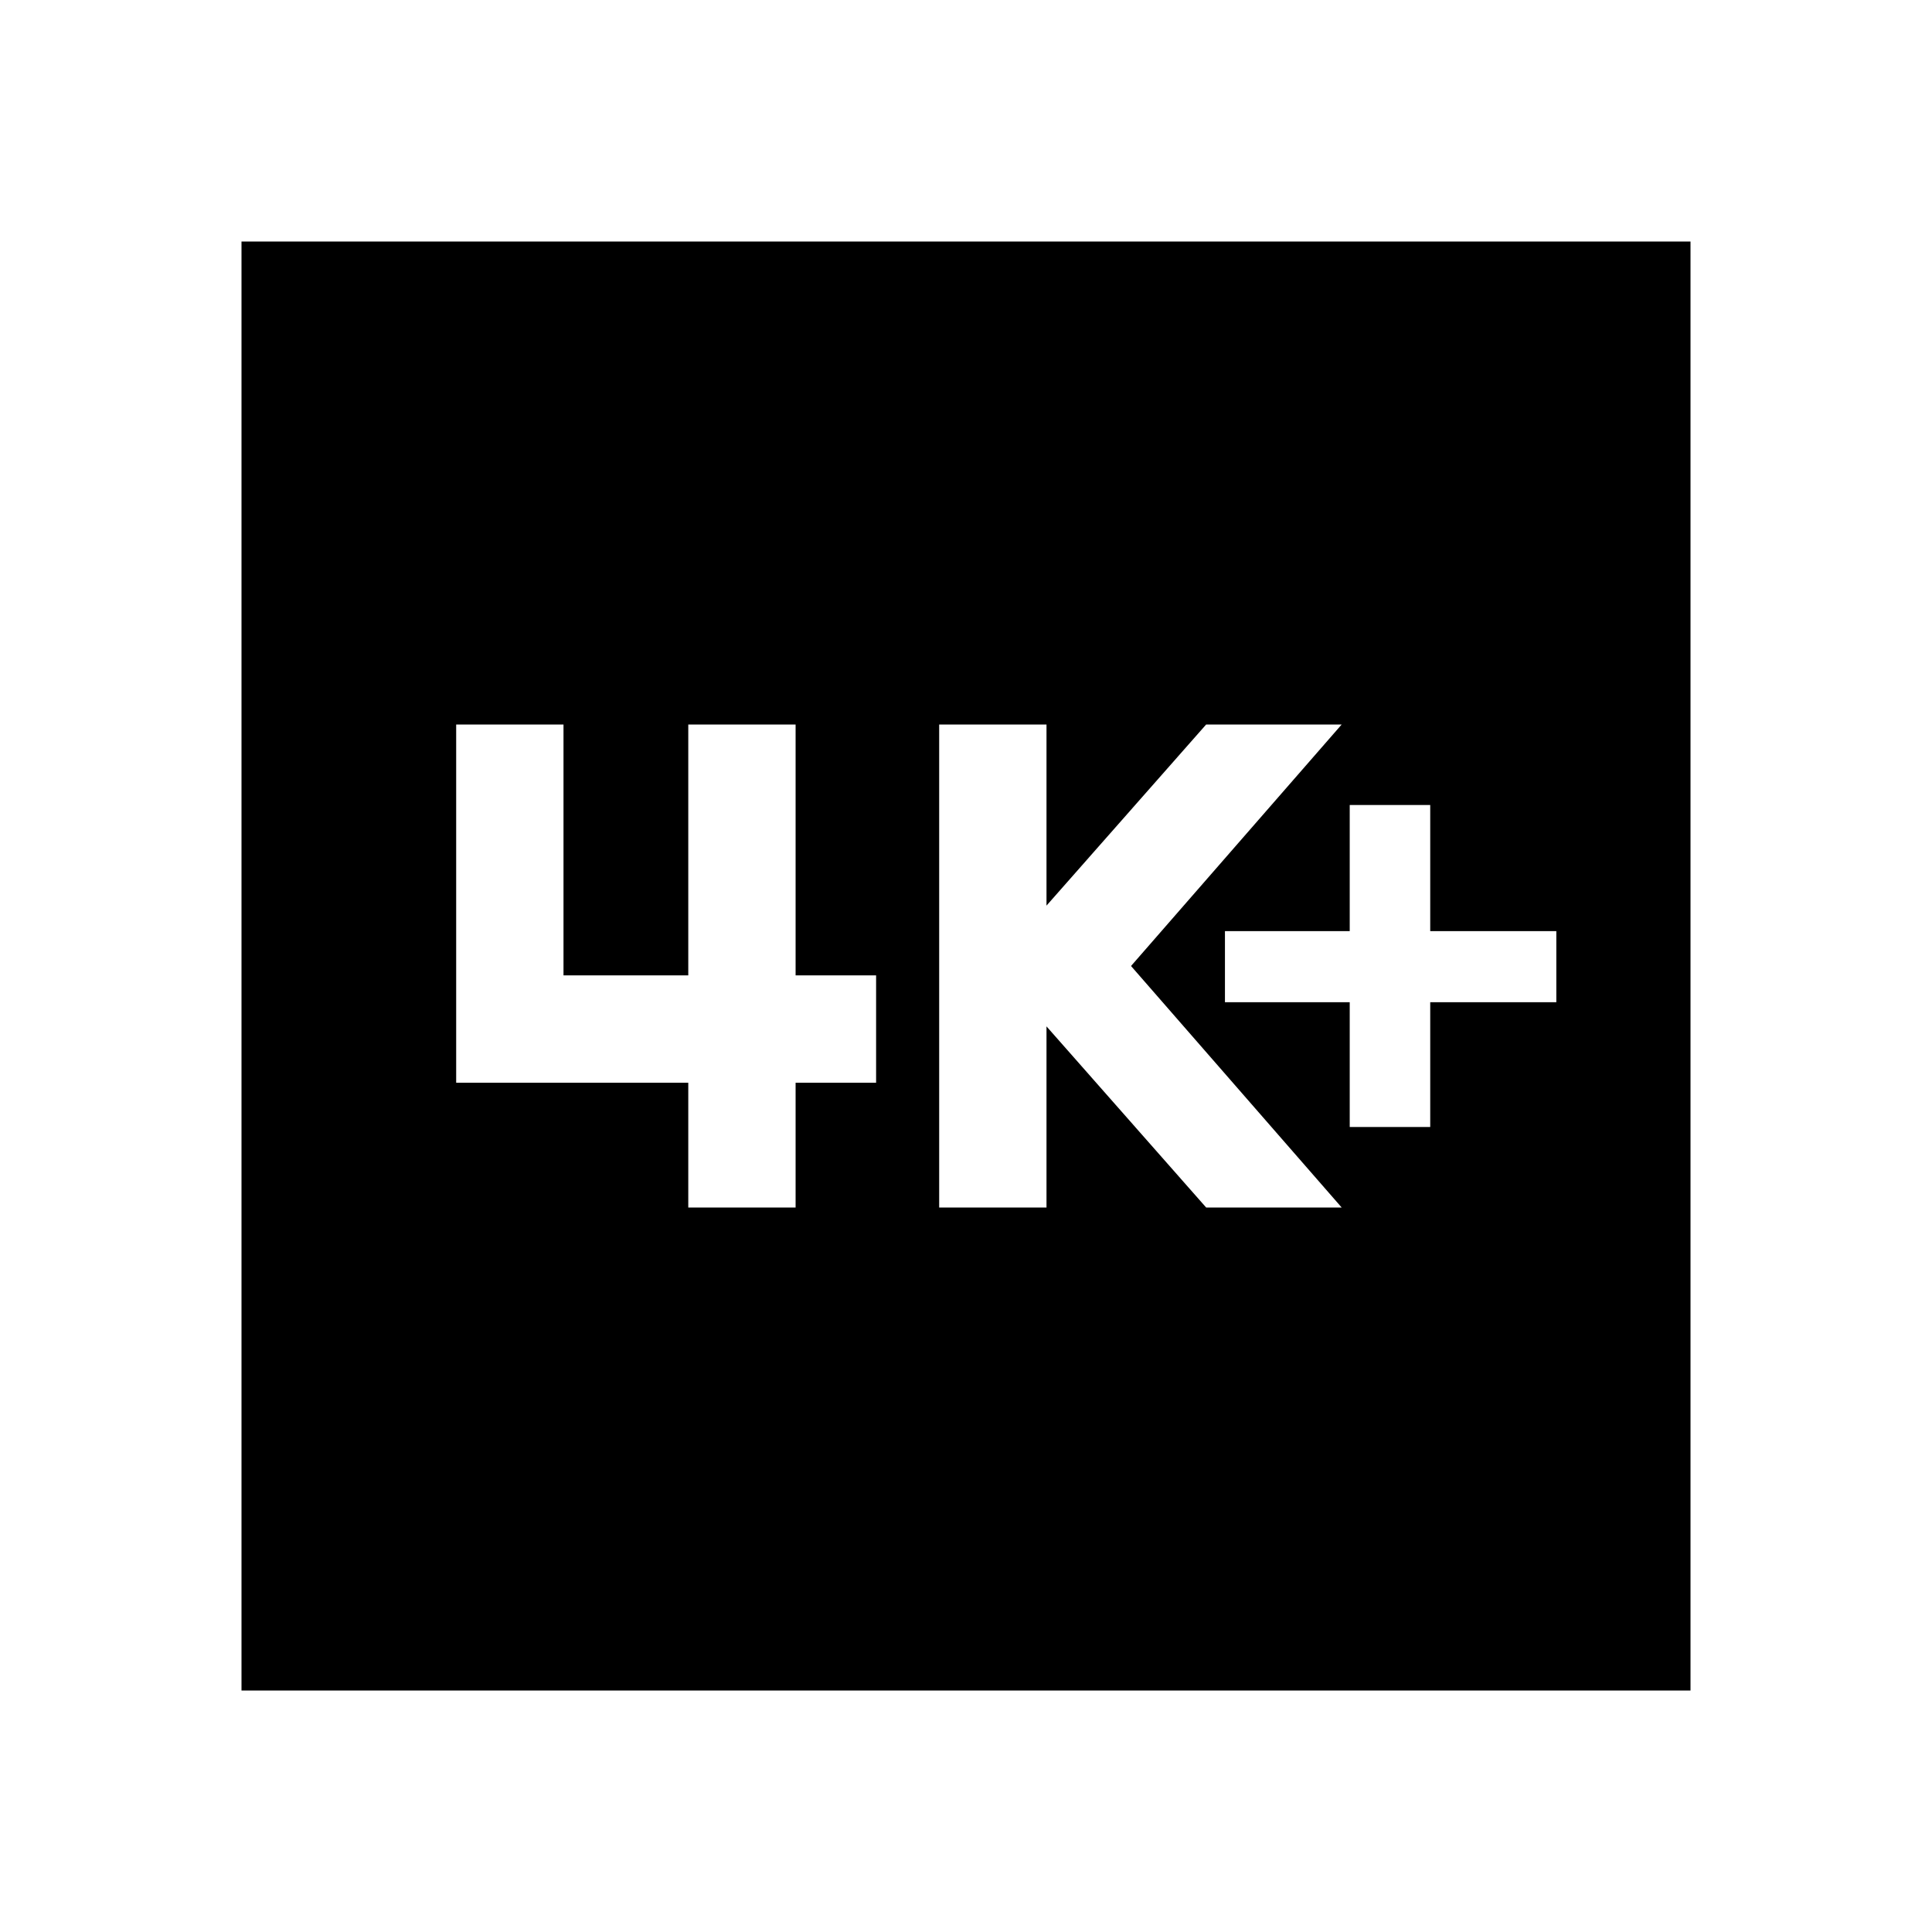 <svg xmlns="http://www.w3.org/2000/svg" height="40" viewBox="0 -960 960 960" width="40"><path d="M670.67-400h40v-62h62.66v-35.33h-62.66V-560h-40v62.67h-62V-462h62v62Zm-204 40H520v-90l79.33 90h67.34L562-480l104.67-120h-67.34L520-510v-90h-53.33v240ZM342-360h53.33v-62h40v-53.33h-40V-600H342v124.67h-62V-600h-53.33v178H342v62ZM120-120v-720h720v720H120Z"/></svg>